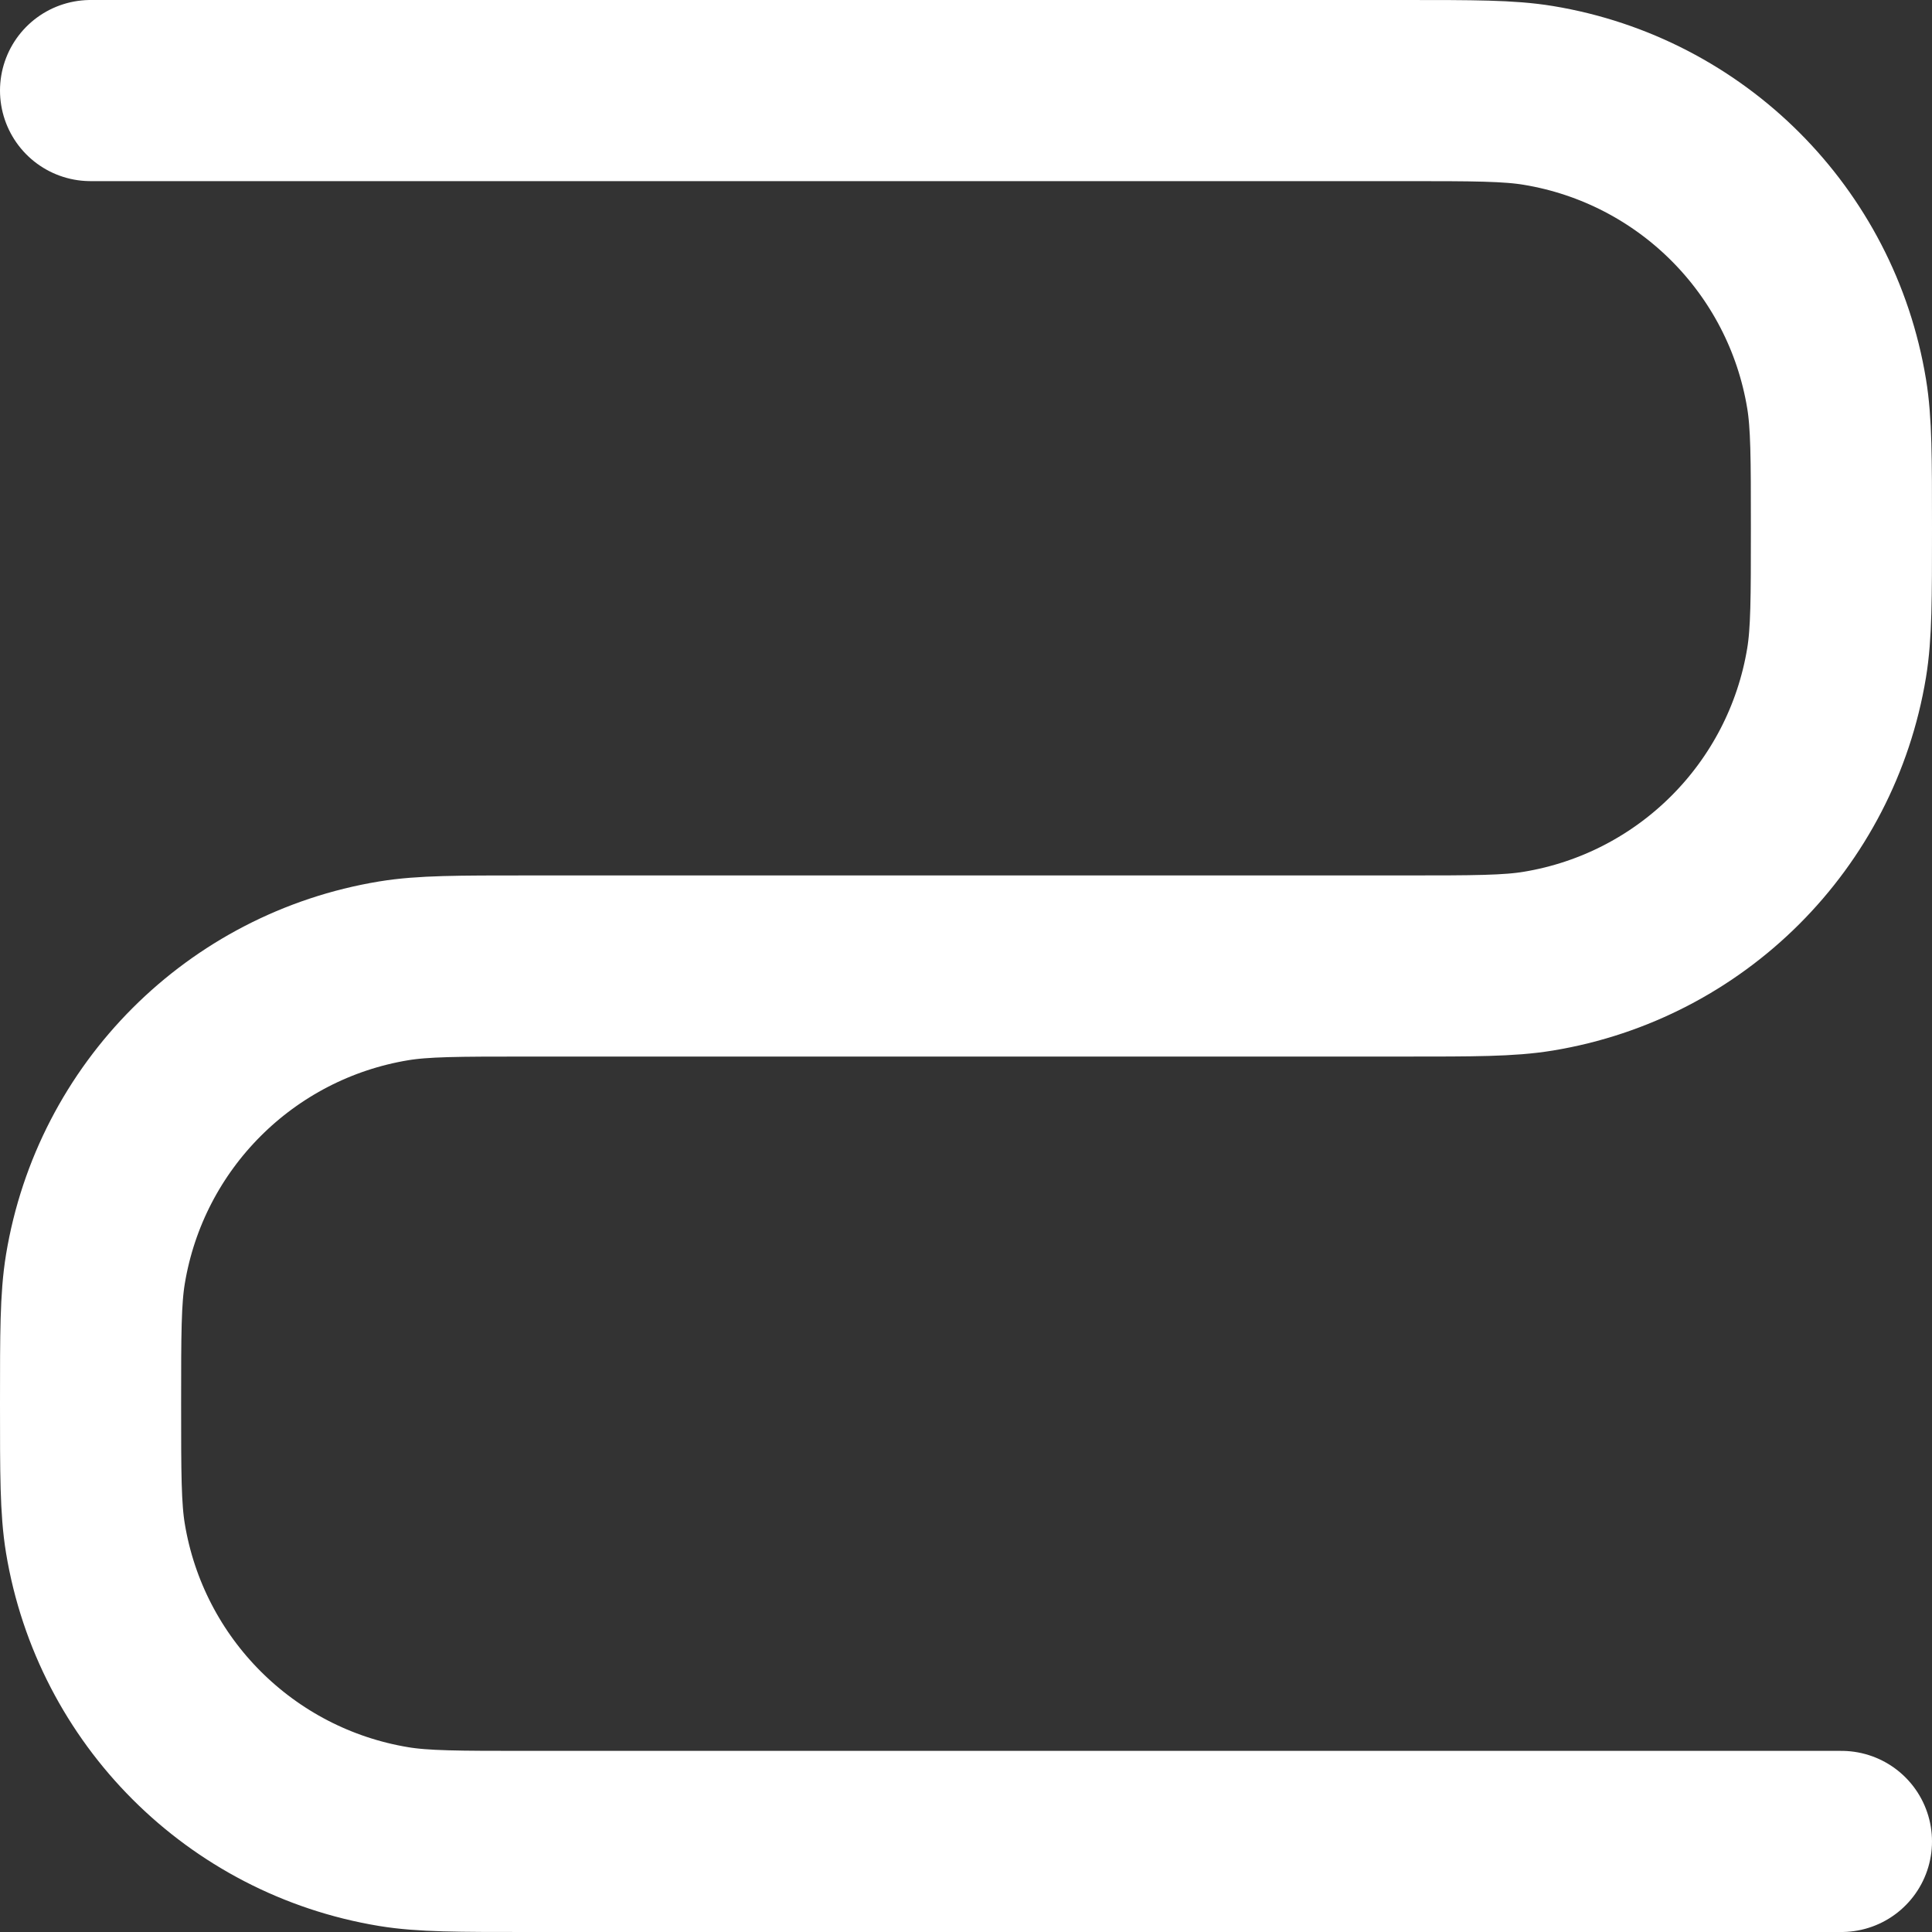 <svg width="16" height="16" viewBox="0 0 16 16" fill="none" xmlns="http://www.w3.org/2000/svg">
<rect x="0" y="0" width="16" height="16" fill="#333333" stroke="none"/>
<path d="M0.75 0.75H11.625C12.206 0.75 12.496 0.75 12.739 0.79C14.007 0.999 15.001 1.993 15.21 3.261C15.25 3.504 15.25 3.794 15.25 4.375V4.375C15.25 4.956 15.25 5.246 15.21 5.489C15.001 6.757 14.007 7.751 12.739 7.96C12.496 8 12.206 8 11.625 8H4.375C3.794 8 3.504 8 3.261 8.04C1.993 8.249 0.999 9.243 0.79 10.511C0.75 10.754 0.75 11.044 0.75 11.625V11.625C0.75 12.206 0.75 12.496 0.79 12.739C0.999 14.007 1.993 15.001 3.261 15.21C3.504 15.25 3.794 15.25 4.375 15.25H15.25" stroke="white" stroke-width="1.5" stroke-linecap="round"/>
</svg>
